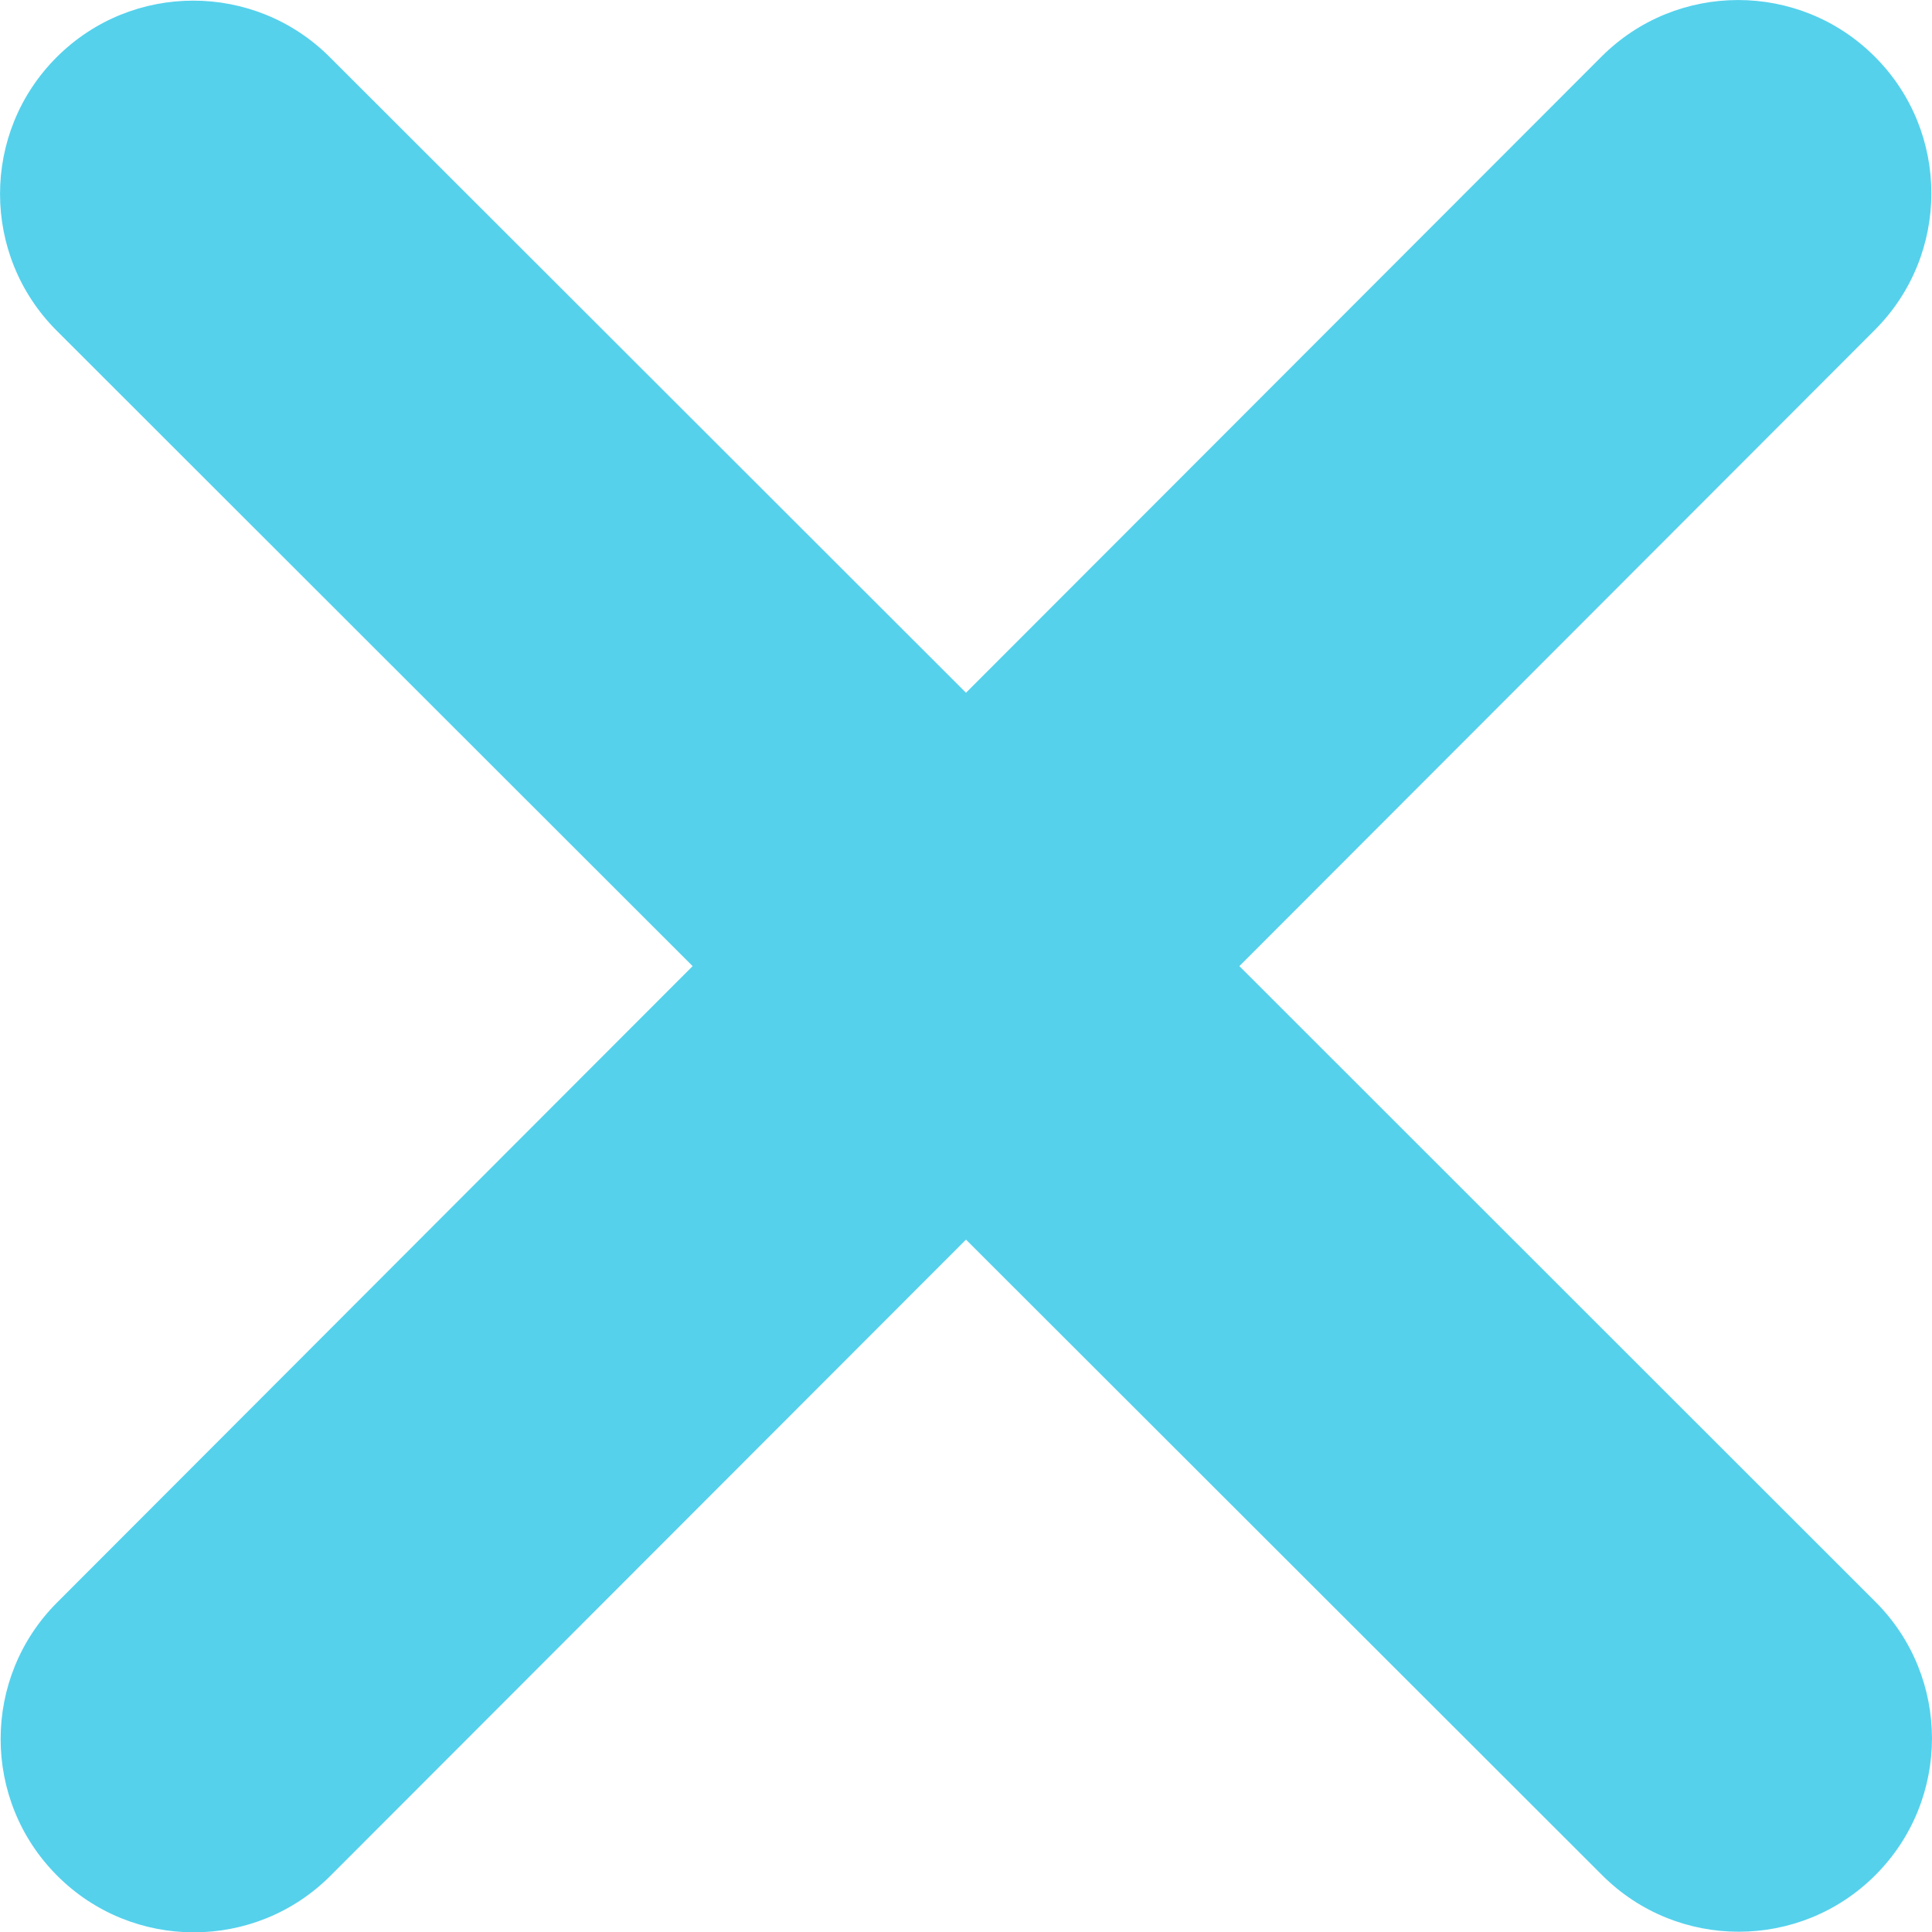 <?xml version="1.0" encoding="utf-8"?>
<svg viewBox="0 0 16 16" xmlns="http://www.w3.org/2000/svg">
  <path d="M 15.526 2.733 C 16.151 2.108 16.151 1.093 15.526 0.469 C 14.902 -0.156 13.887 -0.156 13.263 0.469 L 8 5.737 L 2.732 0.474 C 2.108 -0.151 1.093 -0.151 0.469 0.474 C -0.156 1.098 -0.156 2.113 0.469 2.738 L 5.736 8.001 L 0.474 13.27 C -0.151 13.894 -0.151 14.909 0.474 15.534 C 1.098 16.159 2.113 16.159 2.737 15.534 L 8 10.266 L 13.268 15.529 C 13.892 16.154 14.907 16.154 15.531 15.529 C 16.156 14.904 16.156 13.889 15.531 13.265 L 10.264 8.001 L 15.526 2.733 Z" style="fill: rgb(85, 209, 236);"/>
</svg>